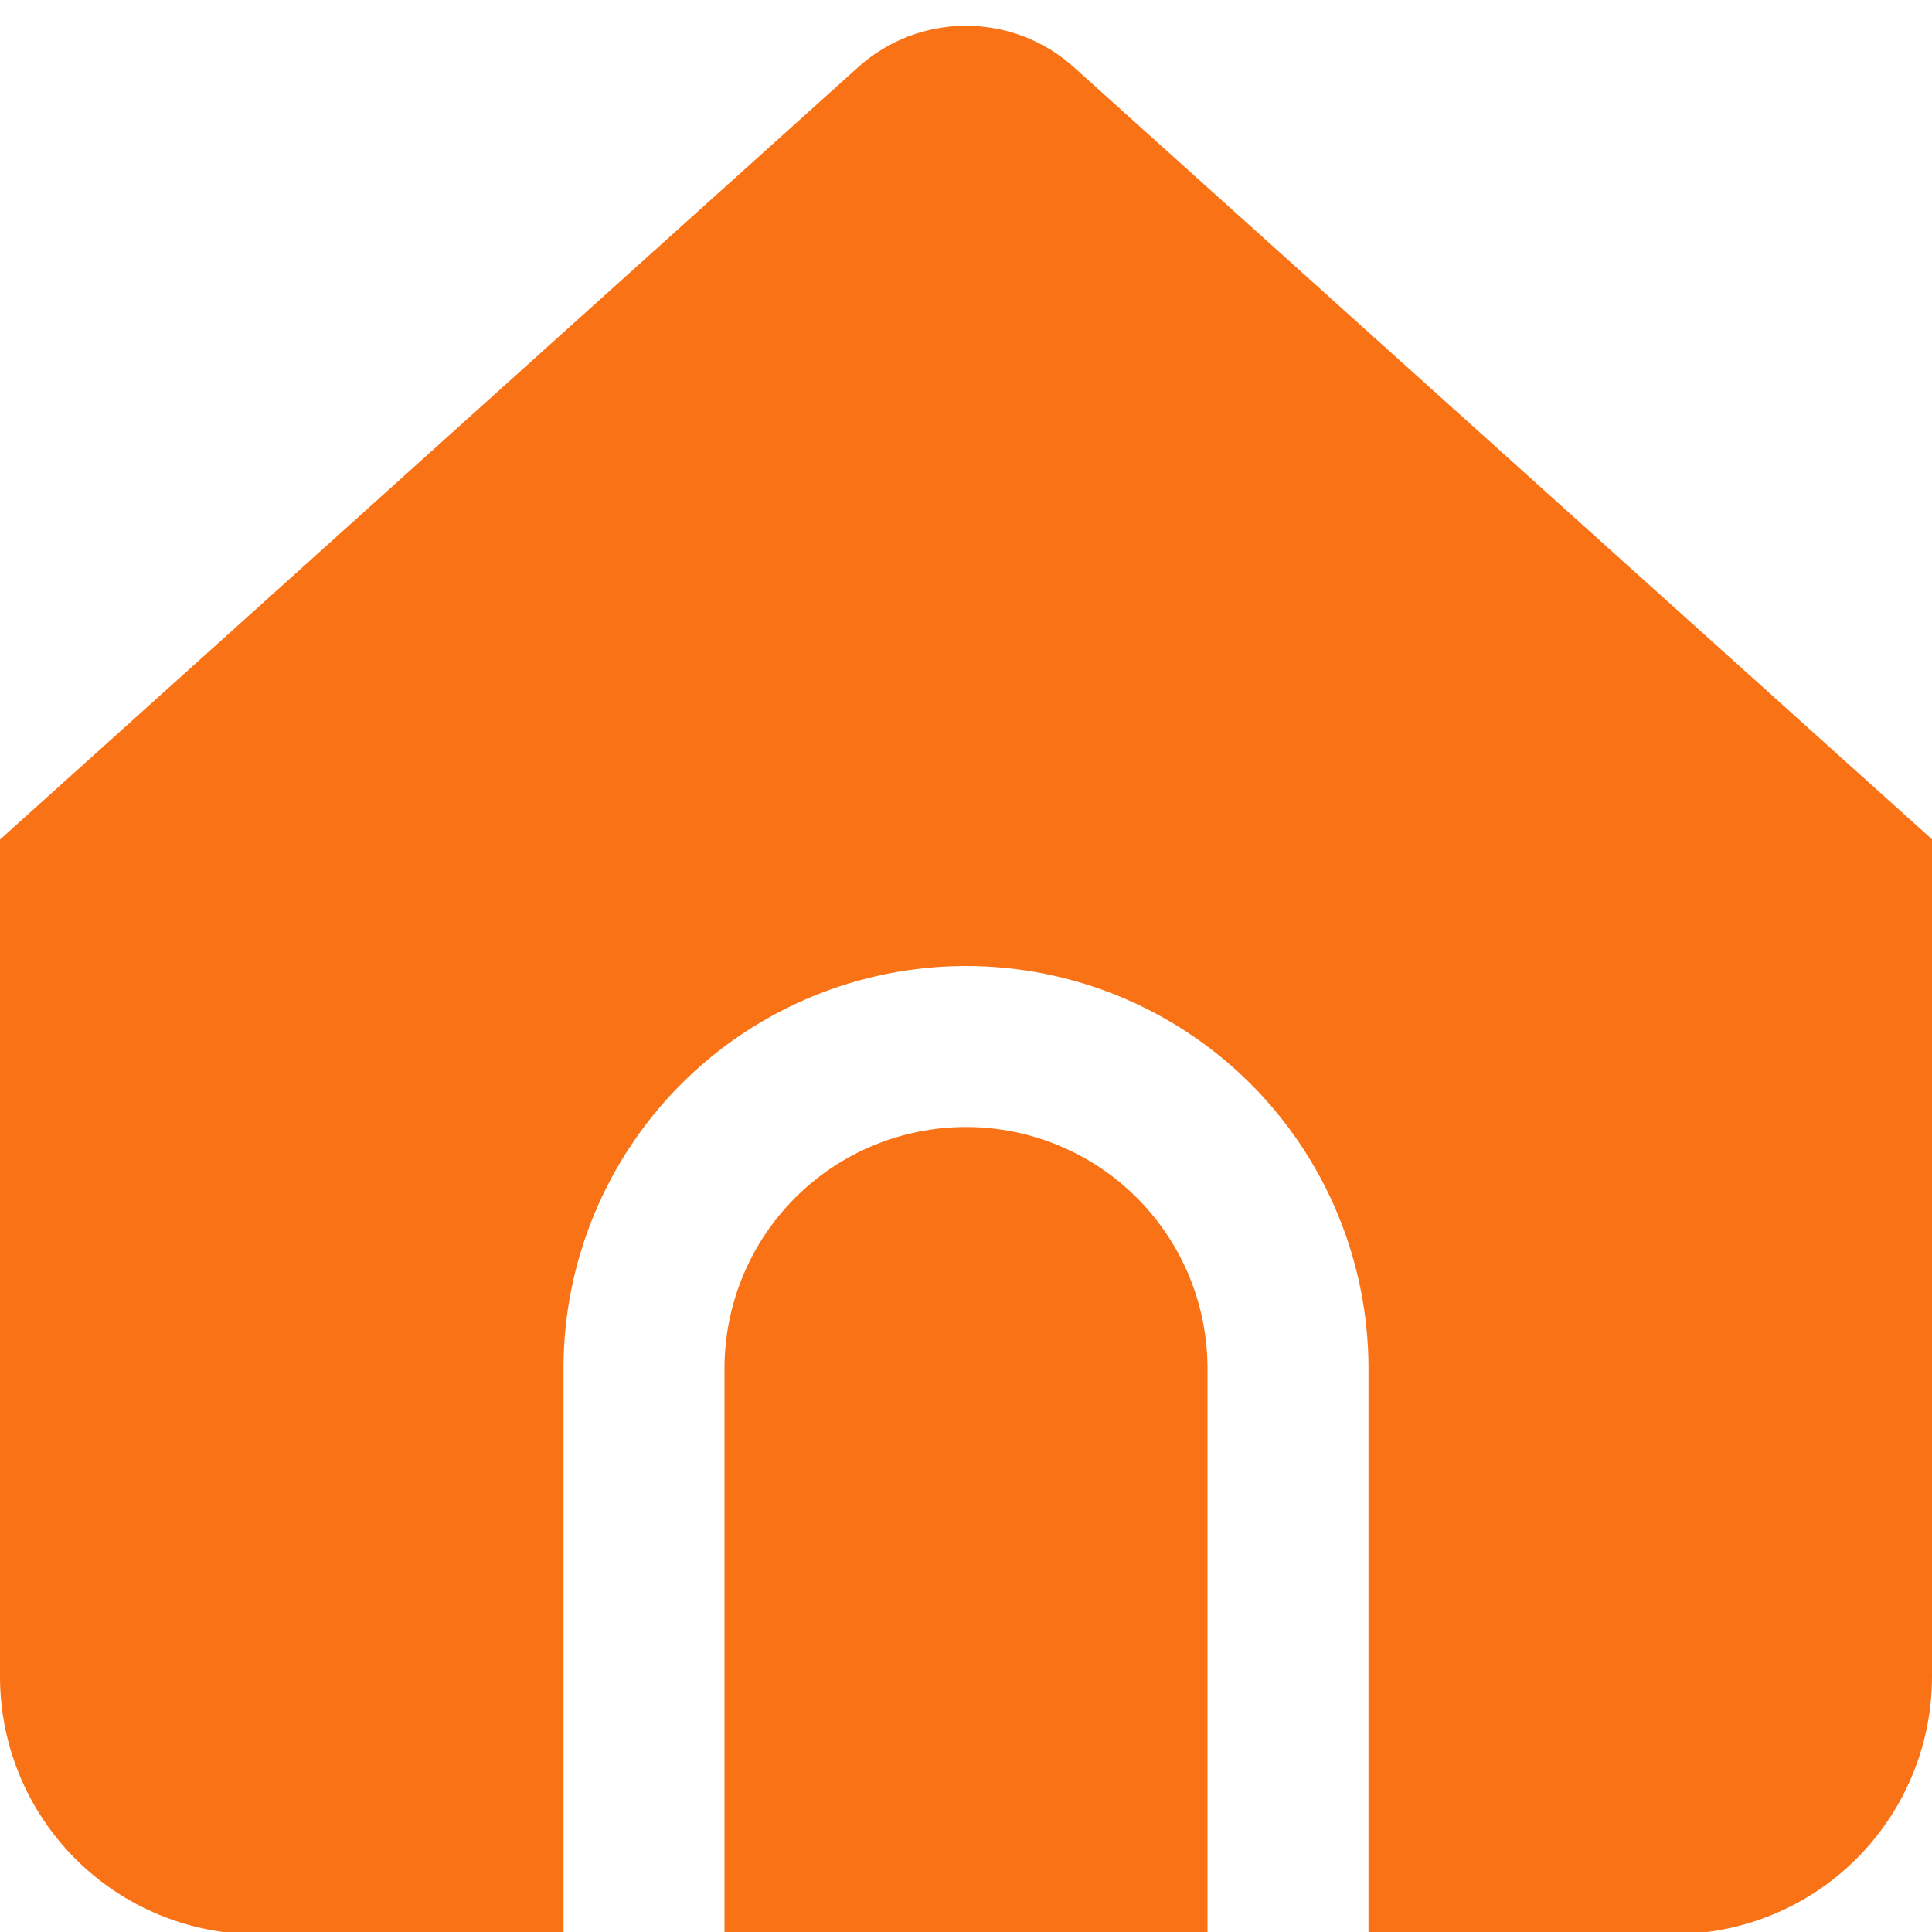 <svg width="24" height="24" viewBox="0 0 24 24" fill="none" xmlns="http://www.w3.org/2000/svg">
<g clip-path="url(#clip0_155_806)">
<path d="M12 14C11.204 14 10.441 14.316 9.879 14.878C9.316 15.441 9 16.204 9 17V24.026H15V17C15 16.204 14.684 15.441 14.121 14.878C13.559 14.316 12.796 14 12 14Z" fill="#F97316"/>
<path d="M13.338 0.833C12.971 0.502 12.494 0.32 12 0.32C11.506 0.32 11.029 0.502 10.662 0.833L0 10.429V20.829C0 21.678 0.337 22.492 0.937 23.092C1.537 23.692 2.351 24.029 3.2 24.029H7V17C7 15.674 7.527 14.402 8.464 13.464C9.402 12.527 10.674 12 12 12C13.326 12 14.598 12.527 15.536 13.464C16.473 14.402 17 15.674 17 17V24.026H20.8C21.649 24.026 22.463 23.689 23.063 23.089C23.663 22.489 24 21.675 24 20.826V10.426L13.338 0.833Z" fill="#F97316"/>
</g>
<defs>
<clipPath id="clip0_155_806">
<rect width="24" height="24" fill="white"/>
</clipPath>
</defs>
</svg>
